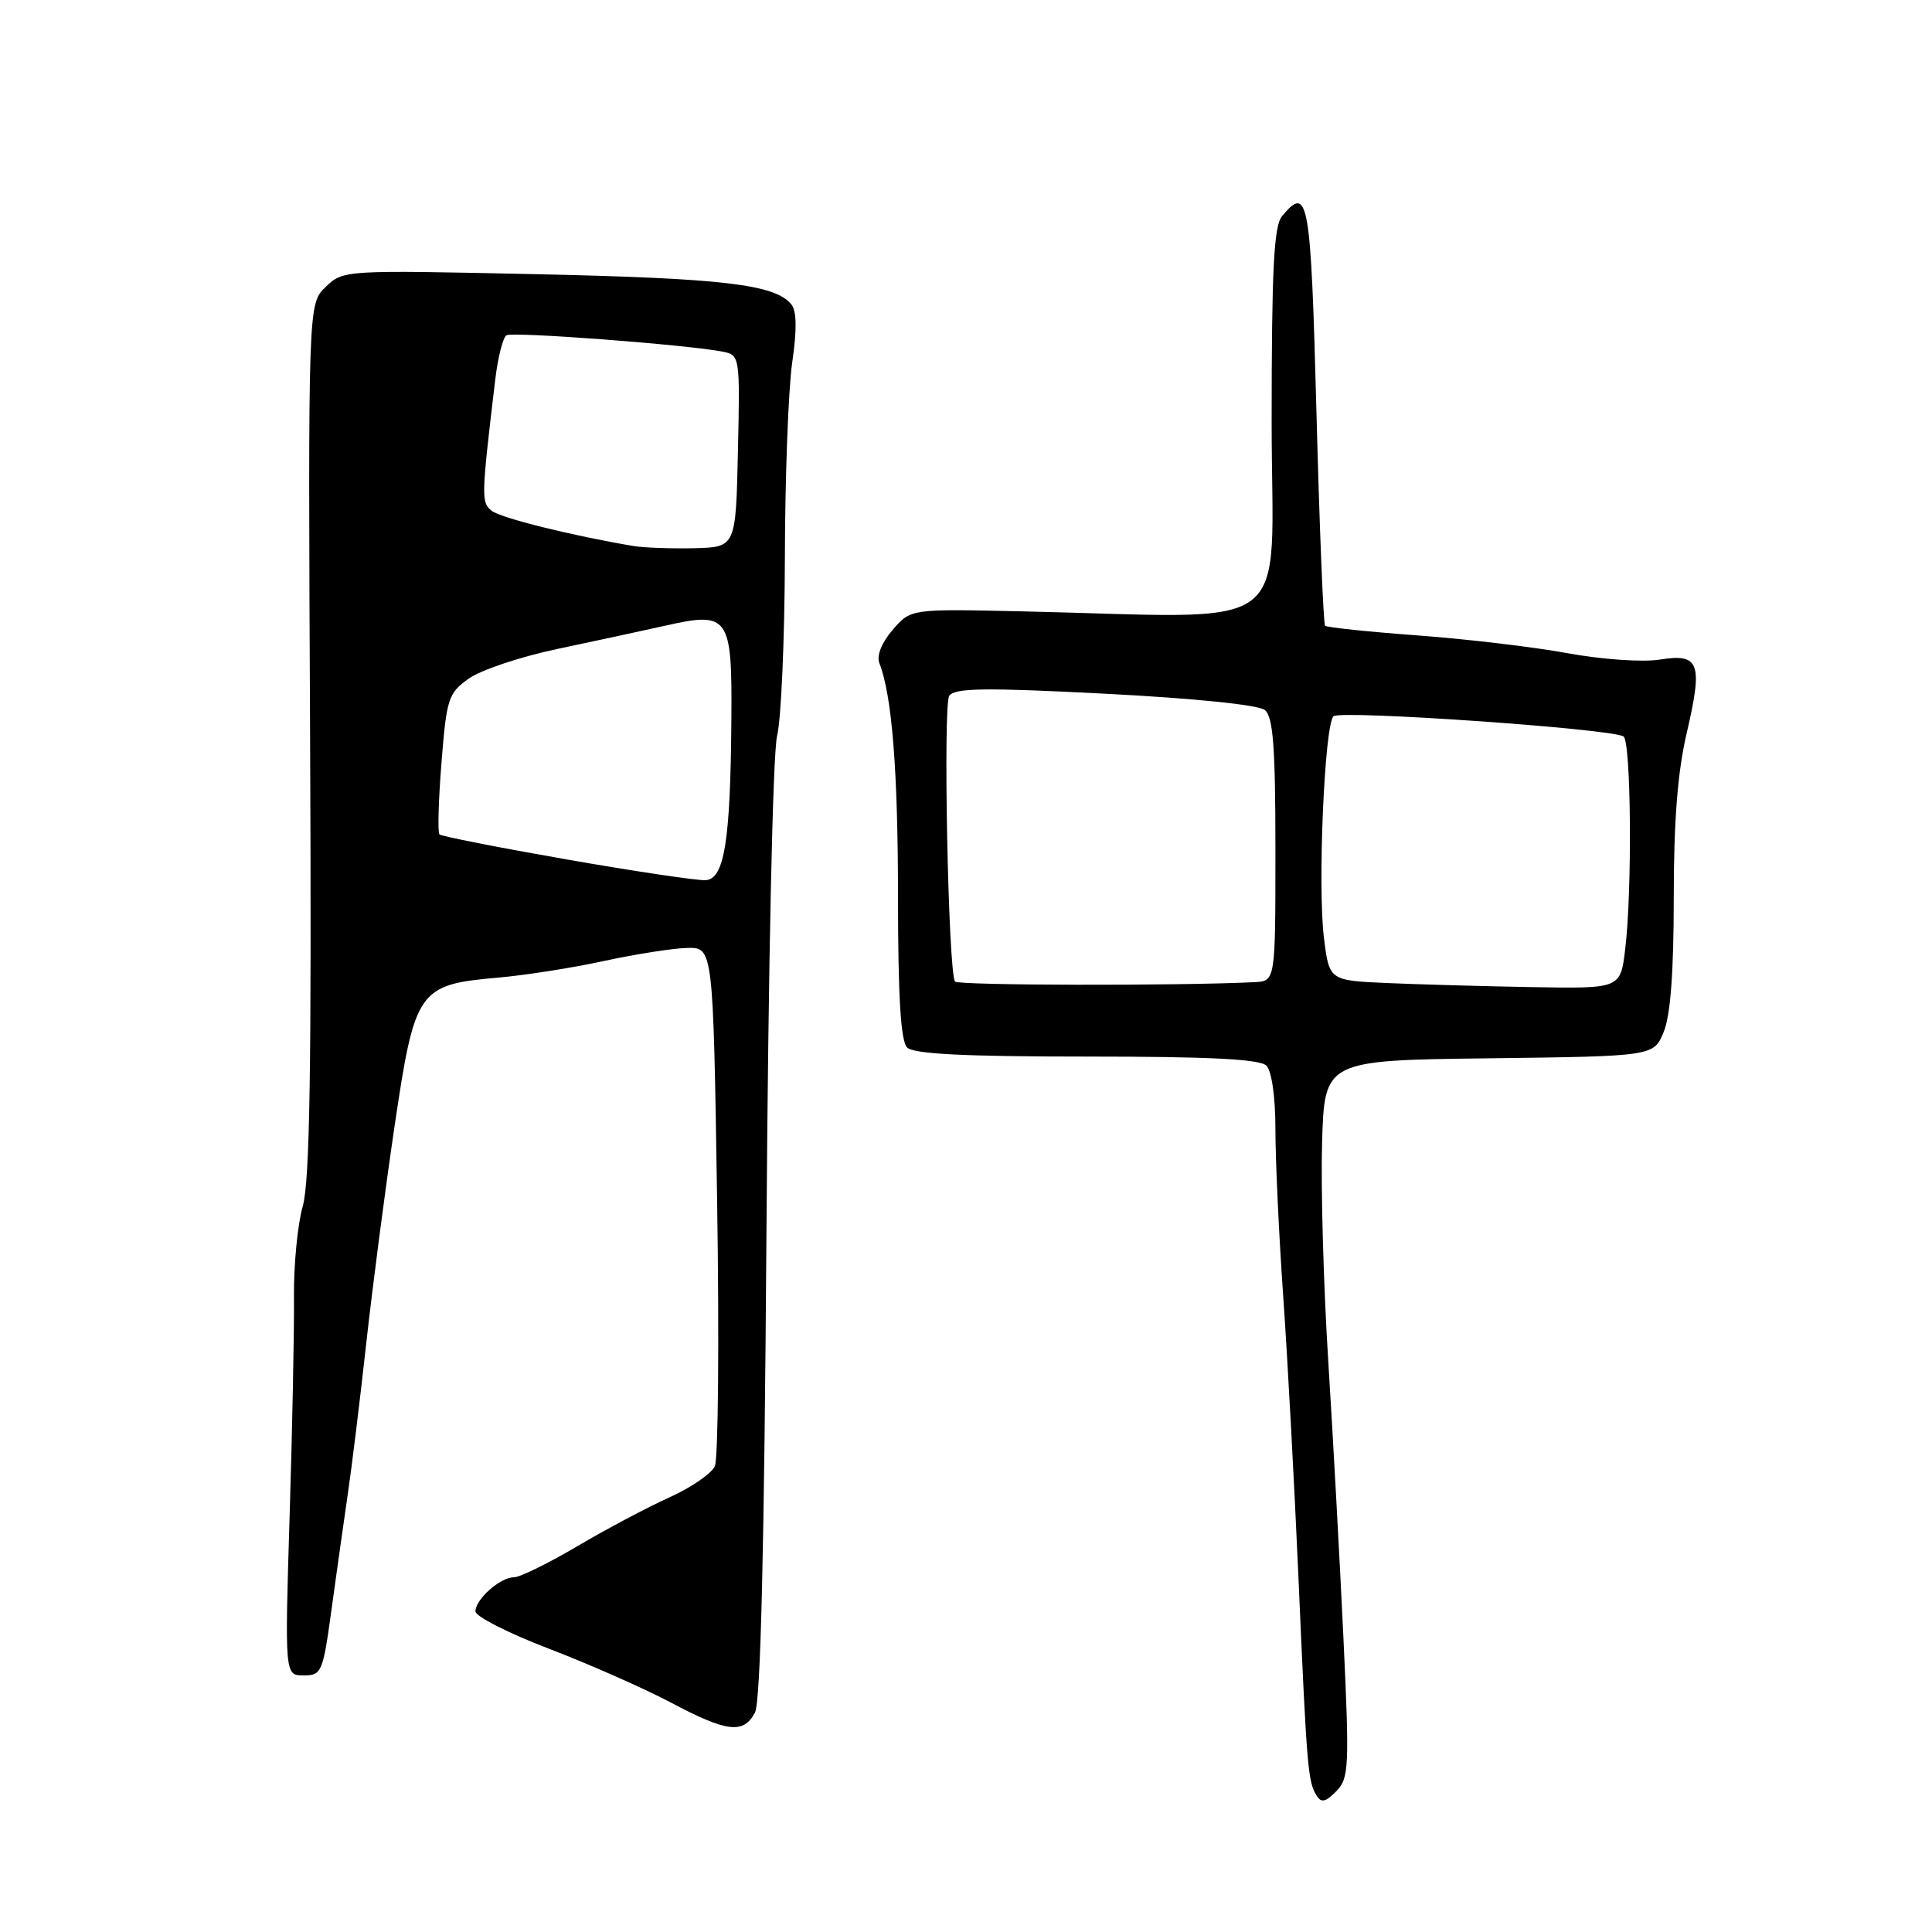 <?xml version="1.0" encoding="UTF-8" standalone="no"?>
<!DOCTYPE svg PUBLIC "-//W3C//DTD SVG 1.1//EN" "http://www.w3.org/Graphics/SVG/1.1/DTD/svg11.dtd" >
<svg xmlns="http://www.w3.org/2000/svg" xmlns:xlink="http://www.w3.org/1999/xlink" version="1.1" viewBox="0 0 256 256">
 <g >
 <path fill="currentColor"
d=" M 178.01 217.00 C 177.53 206.82 176.63 190.40 176.01 180.50 C 175.38 170.60 175.01 157.55 175.18 151.50 C 175.50 140.50 175.50 140.50 197.31 140.23 C 219.12 139.96 219.12 139.96 220.45 136.73 C 221.35 134.55 221.78 128.79 221.78 119.00 C 221.78 108.86 222.29 102.31 223.48 97.21 C 225.67 87.82 225.21 86.55 219.92 87.40 C 217.64 87.76 212.31 87.39 207.69 86.55 C 203.19 85.72 194.21 84.66 187.75 84.19 C 181.28 83.71 175.81 83.14 175.58 82.91 C 175.36 82.69 174.84 70.01 174.44 54.75 C 173.69 26.26 173.37 24.44 169.87 28.65 C 168.79 29.96 168.50 35.68 168.50 55.90 C 168.50 84.74 172.39 81.82 135.09 81.00 C 120.68 80.68 120.68 80.68 118.28 83.46 C 116.82 85.16 116.13 86.89 116.52 87.87 C 118.20 92.15 118.99 102.10 118.99 119.05 C 119.00 132.14 119.35 137.95 120.20 138.80 C 121.06 139.66 127.76 140.00 144.00 140.00 C 160.24 140.00 166.94 140.34 167.80 141.20 C 168.51 141.91 169.00 145.35 169.00 149.68 C 169.00 153.68 169.46 163.61 170.03 171.73 C 170.60 179.85 171.51 196.62 172.05 209.00 C 173.15 234.18 173.30 236.06 174.44 237.90 C 175.07 238.92 175.63 238.80 177.06 237.35 C 178.75 235.63 178.82 234.21 178.01 217.00 Z  M 100.03 226.94 C 100.79 225.52 101.27 205.52 101.56 163.19 C 101.80 127.62 102.40 99.81 102.97 97.50 C 103.51 95.30 103.97 84.72 104.00 74.00 C 104.02 63.27 104.46 51.60 104.97 48.05 C 105.61 43.65 105.57 41.18 104.84 40.31 C 102.66 37.68 95.80 36.87 71.00 36.33 C 45.60 35.78 45.49 35.78 43.16 38.01 C 40.82 40.25 40.82 40.25 41.09 97.87 C 41.29 141.53 41.06 156.55 40.11 159.85 C 39.43 162.24 38.91 167.64 38.95 171.85 C 39.00 176.06 38.74 189.06 38.38 200.75 C 37.73 222.00 37.73 222.00 40.23 222.00 C 42.62 222.00 42.79 221.60 43.93 213.25 C 44.59 208.44 45.56 201.57 46.08 198.00 C 46.61 194.43 47.71 185.43 48.53 178.00 C 49.35 170.57 51.04 157.60 52.29 149.17 C 54.97 131.10 55.41 130.47 66.00 129.54 C 69.58 129.23 75.88 128.24 80.00 127.34 C 84.12 126.45 89.08 125.66 91.00 125.61 C 94.50 125.50 94.50 125.50 95.02 159.00 C 95.31 177.43 95.17 193.30 94.72 194.29 C 94.26 195.27 91.55 197.13 88.70 198.41 C 85.84 199.70 80.36 202.60 76.52 204.87 C 72.67 207.14 68.89 209.00 68.09 209.00 C 66.28 209.00 63.00 211.91 63.00 213.52 C 63.00 214.19 67.38 216.41 72.73 218.46 C 78.08 220.51 85.34 223.72 88.88 225.59 C 96.31 229.53 98.50 229.80 100.03 226.94 Z  M 126.54 130.06 C 125.64 128.62 124.94 93.41 125.78 92.20 C 126.51 91.15 130.47 91.10 146.45 91.92 C 158.40 92.54 166.78 93.40 167.61 94.09 C 168.70 94.99 169.00 99.03 169.00 112.62 C 169.00 130.00 169.00 130.00 166.25 130.14 C 156.30 130.64 126.86 130.58 126.54 130.06 Z  M 183.82 130.26 C 176.13 129.92 176.13 129.92 175.43 124.27 C 174.58 117.48 175.50 96.10 176.69 94.91 C 177.54 94.06 213.47 96.55 215.12 97.58 C 216.13 98.20 216.29 117.93 215.35 125.75 C 214.72 131.00 214.72 131.00 203.11 130.80 C 196.72 130.69 188.04 130.44 183.82 130.26 Z  M 75.09 113.88 C 66.06 112.30 58.47 110.81 58.23 110.56 C 57.98 110.31 58.10 106.03 58.50 101.05 C 59.17 92.56 59.40 91.85 62.11 89.92 C 63.71 88.78 68.95 87.03 73.76 86.01 C 78.57 85.00 85.05 83.60 88.17 82.90 C 96.59 81.00 97.02 81.62 96.91 95.37 C 96.79 111.48 95.98 116.47 93.50 116.63 C 92.40 116.69 84.11 115.46 75.09 113.88 Z  M 84.00 72.36 C 75.91 71.01 66.31 68.63 65.13 67.67 C 63.75 66.55 63.77 65.87 65.63 50.23 C 65.98 47.33 66.64 44.72 67.11 44.43 C 67.94 43.92 91.12 45.68 95.78 46.60 C 98.03 47.05 98.06 47.23 97.78 59.78 C 97.50 72.50 97.50 72.50 92.00 72.64 C 88.97 72.71 85.38 72.58 84.00 72.36 Z "/>
</g>
</svg>